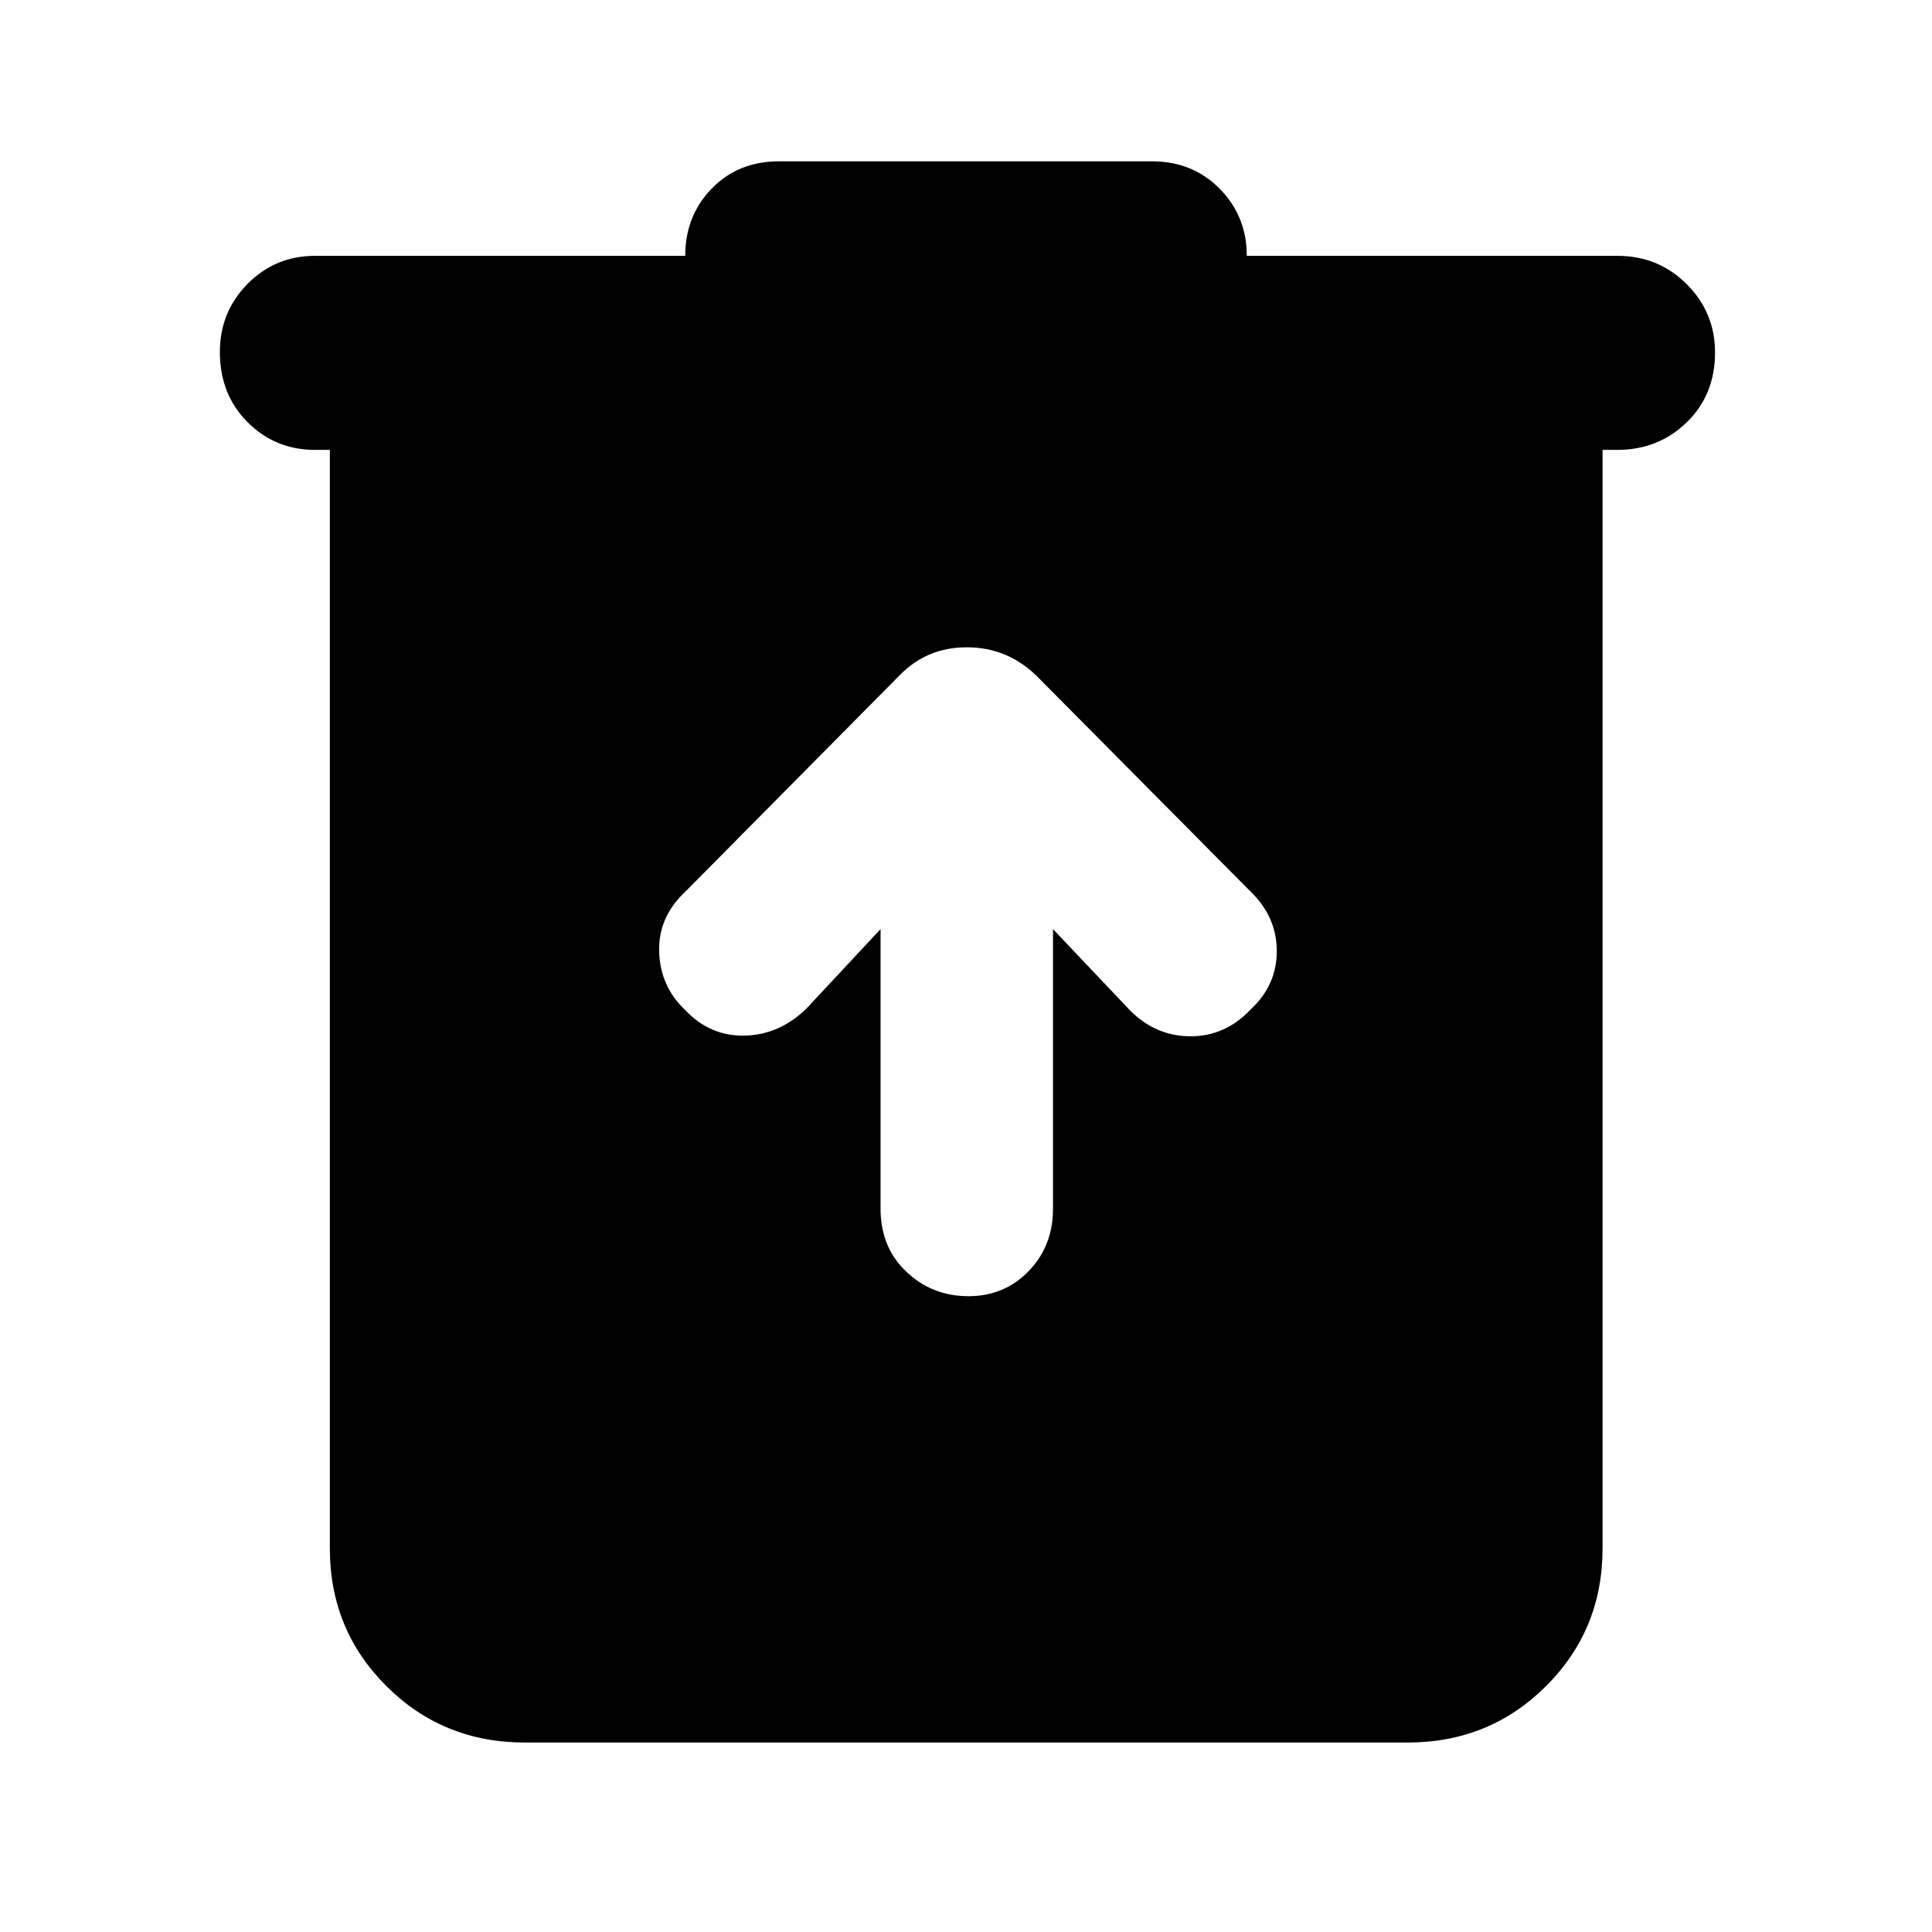 <svg xmlns="http://www.w3.org/2000/svg" height="40" viewBox="0 -960 960 960" width="40"><path d="M260.71-94.15q-40.57 0-68.69-28-28.12-28.01-28.12-68.43v-545.87h-7.34q-19.8 0-33.56-13.79-13.75-13.79-13.75-34.88 0-19.85 13.75-33.81 13.76-13.95 33.56-13.95h183.93q0-19.87 13.16-33.42 13.15-13.54 33.42-13.54h185.31q20.27 0 33.7 13.65 13.44 13.65 13.44 33.31h184.12q20.37 0 34.46 14.07t14.09 33.93q0 21.08-14.09 34.76-14.09 13.67-34.46 13.67h-7.34v545.87q0 40.42-28.11 68.43-28.12 28-68.7 28H260.71Zm176.83-404.17v138.94q0 19.14 12.82 31.3 12.83 12.15 30.83 12.15 17.9 0 29.97-12.49t12.07-30.97v-138.93l38.25 40.35q12.82 12.9 30.14 12.9t29.88-13.4q12.92-11.98 12.92-28.91 0-16.92-12.85-29.45L514.94-624.29q-14.55-14.07-34.55-14.07-19.99 0-33.53 14.07L340.43-516.83q-13.46 12.62-12.89 29.88.56 17.26 13.08 28.98 12.24 12.9 29.34 12.56 17.1-.33 30.56-13.23l37.02-39.68Z"/></svg>